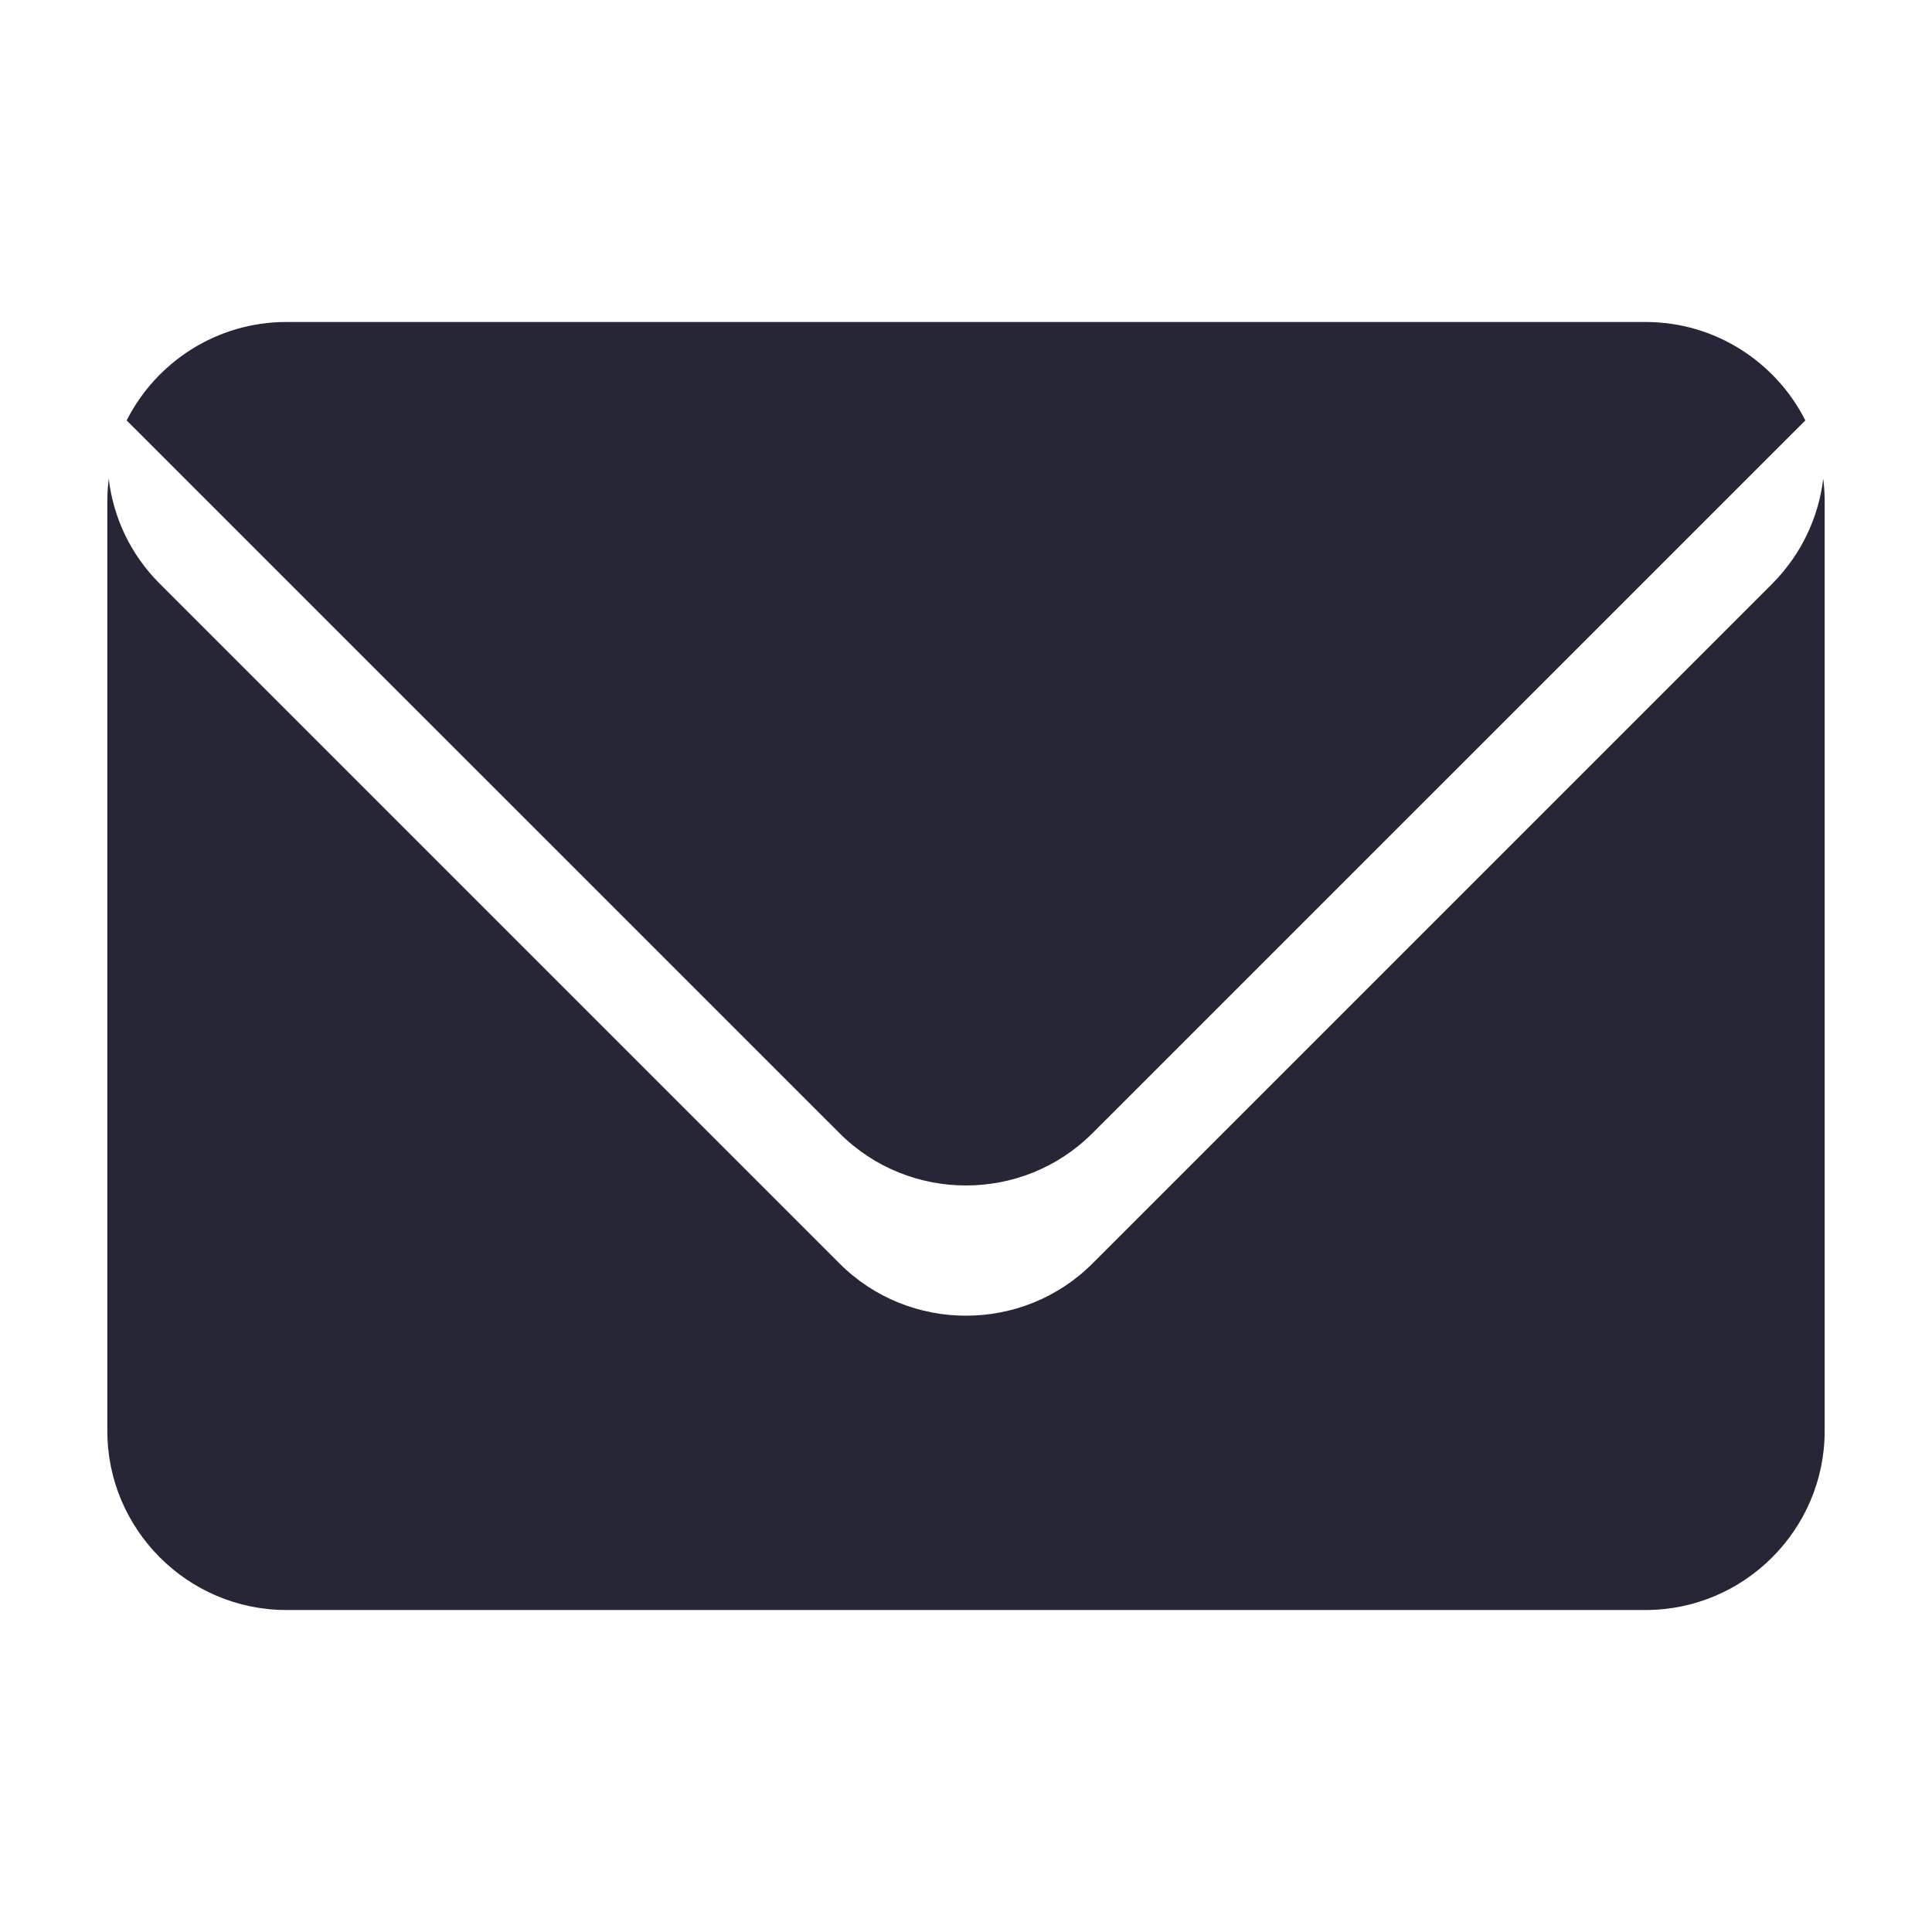 <svg width="18" height="18" viewBox="0 0 18 18" fill="none" xmlns="http://www.w3.org/2000/svg">
<g id="&#229;&#155;&#190;&#230;&#160;&#135;/&#233;&#130;&#174;&#231;&#174;&#177;-&#233;&#130;&#174;&#228;&#187;&#182;-&#228;&#191;&#161;&#229;&#176;&#129;">
<path id="Vector" d="M16.987 4.46C16.943 4.818 16.785 5.163 16.513 5.437L10.178 11.772C9.53 12.42 8.47 12.42 7.822 11.772L1.487 5.437C1.213 5.163 1.055 4.817 1.013 4.46C1.005 4.528 1 4.597 1 4.667V13.333C1 14.25 1.75 15 2.667 15H15.333C16.25 15 17 14.25 17 13.333V4.667C17 4.597 16.995 4.528 16.987 4.46ZM10.178 10.558L16.82 3.917C16.545 3.373 15.98 3 15.333 3H2.667C2.02 3 1.455 3.373 1.18 3.917L7.822 10.558C8.47 11.207 9.53 11.207 10.178 10.558Z" fill="#272636"/>
</g>
</svg>
